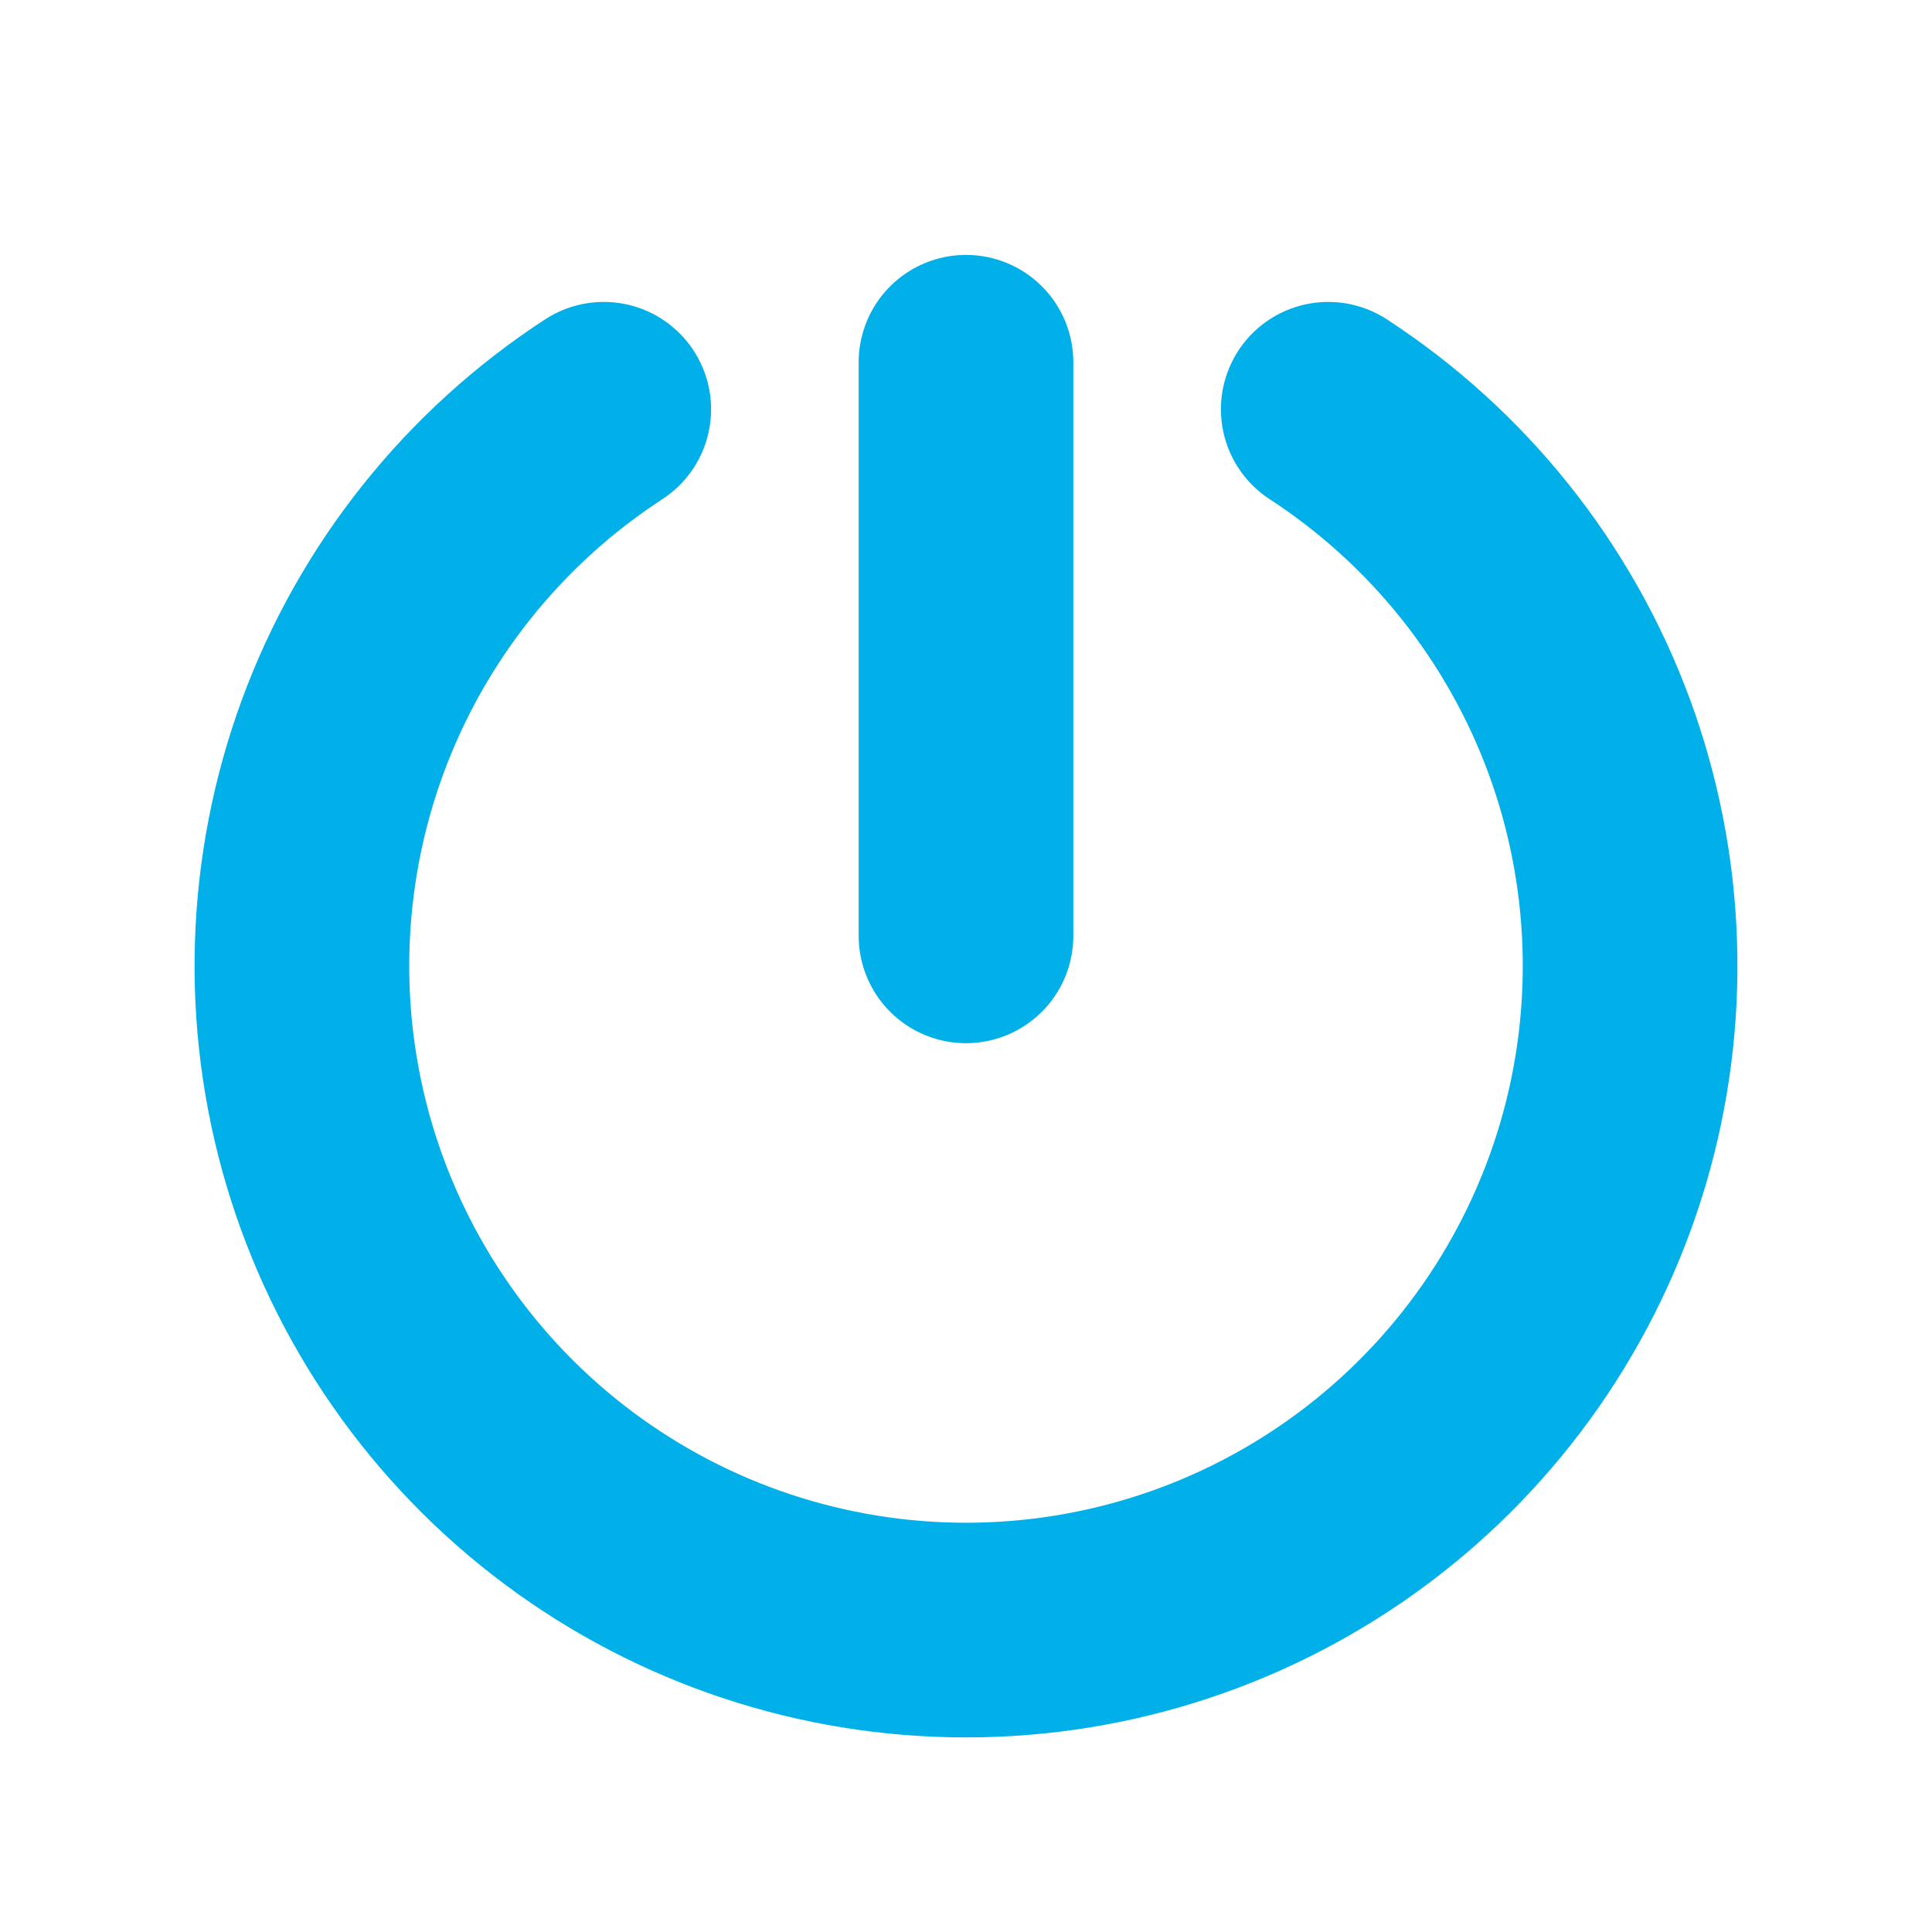 <svg width="18" height="18" viewBox="0 0 18 18" fill="none" xmlns="http://www.w3.org/2000/svg">
<path d="M9 3.375V8.719" stroke="#01B0E9" stroke-width="2" stroke-linecap="round" stroke-linejoin="round"/>
<path d="M12.375 3.813C13.493 4.541 14.346 5.61 14.807 6.862C15.267 8.114 15.311 9.481 14.932 10.759C14.552 12.038 13.77 13.16 12.701 13.958C11.632 14.756 10.334 15.187 9 15.187C7.666 15.187 6.368 14.756 5.299 13.958C4.23 13.16 3.448 12.038 3.068 10.759C2.689 9.481 2.733 8.114 3.193 6.862C3.654 5.61 4.507 4.541 5.625 3.813" stroke="#01B0E9" stroke-width="2" stroke-linecap="round" stroke-linejoin="round"/>
</svg>
